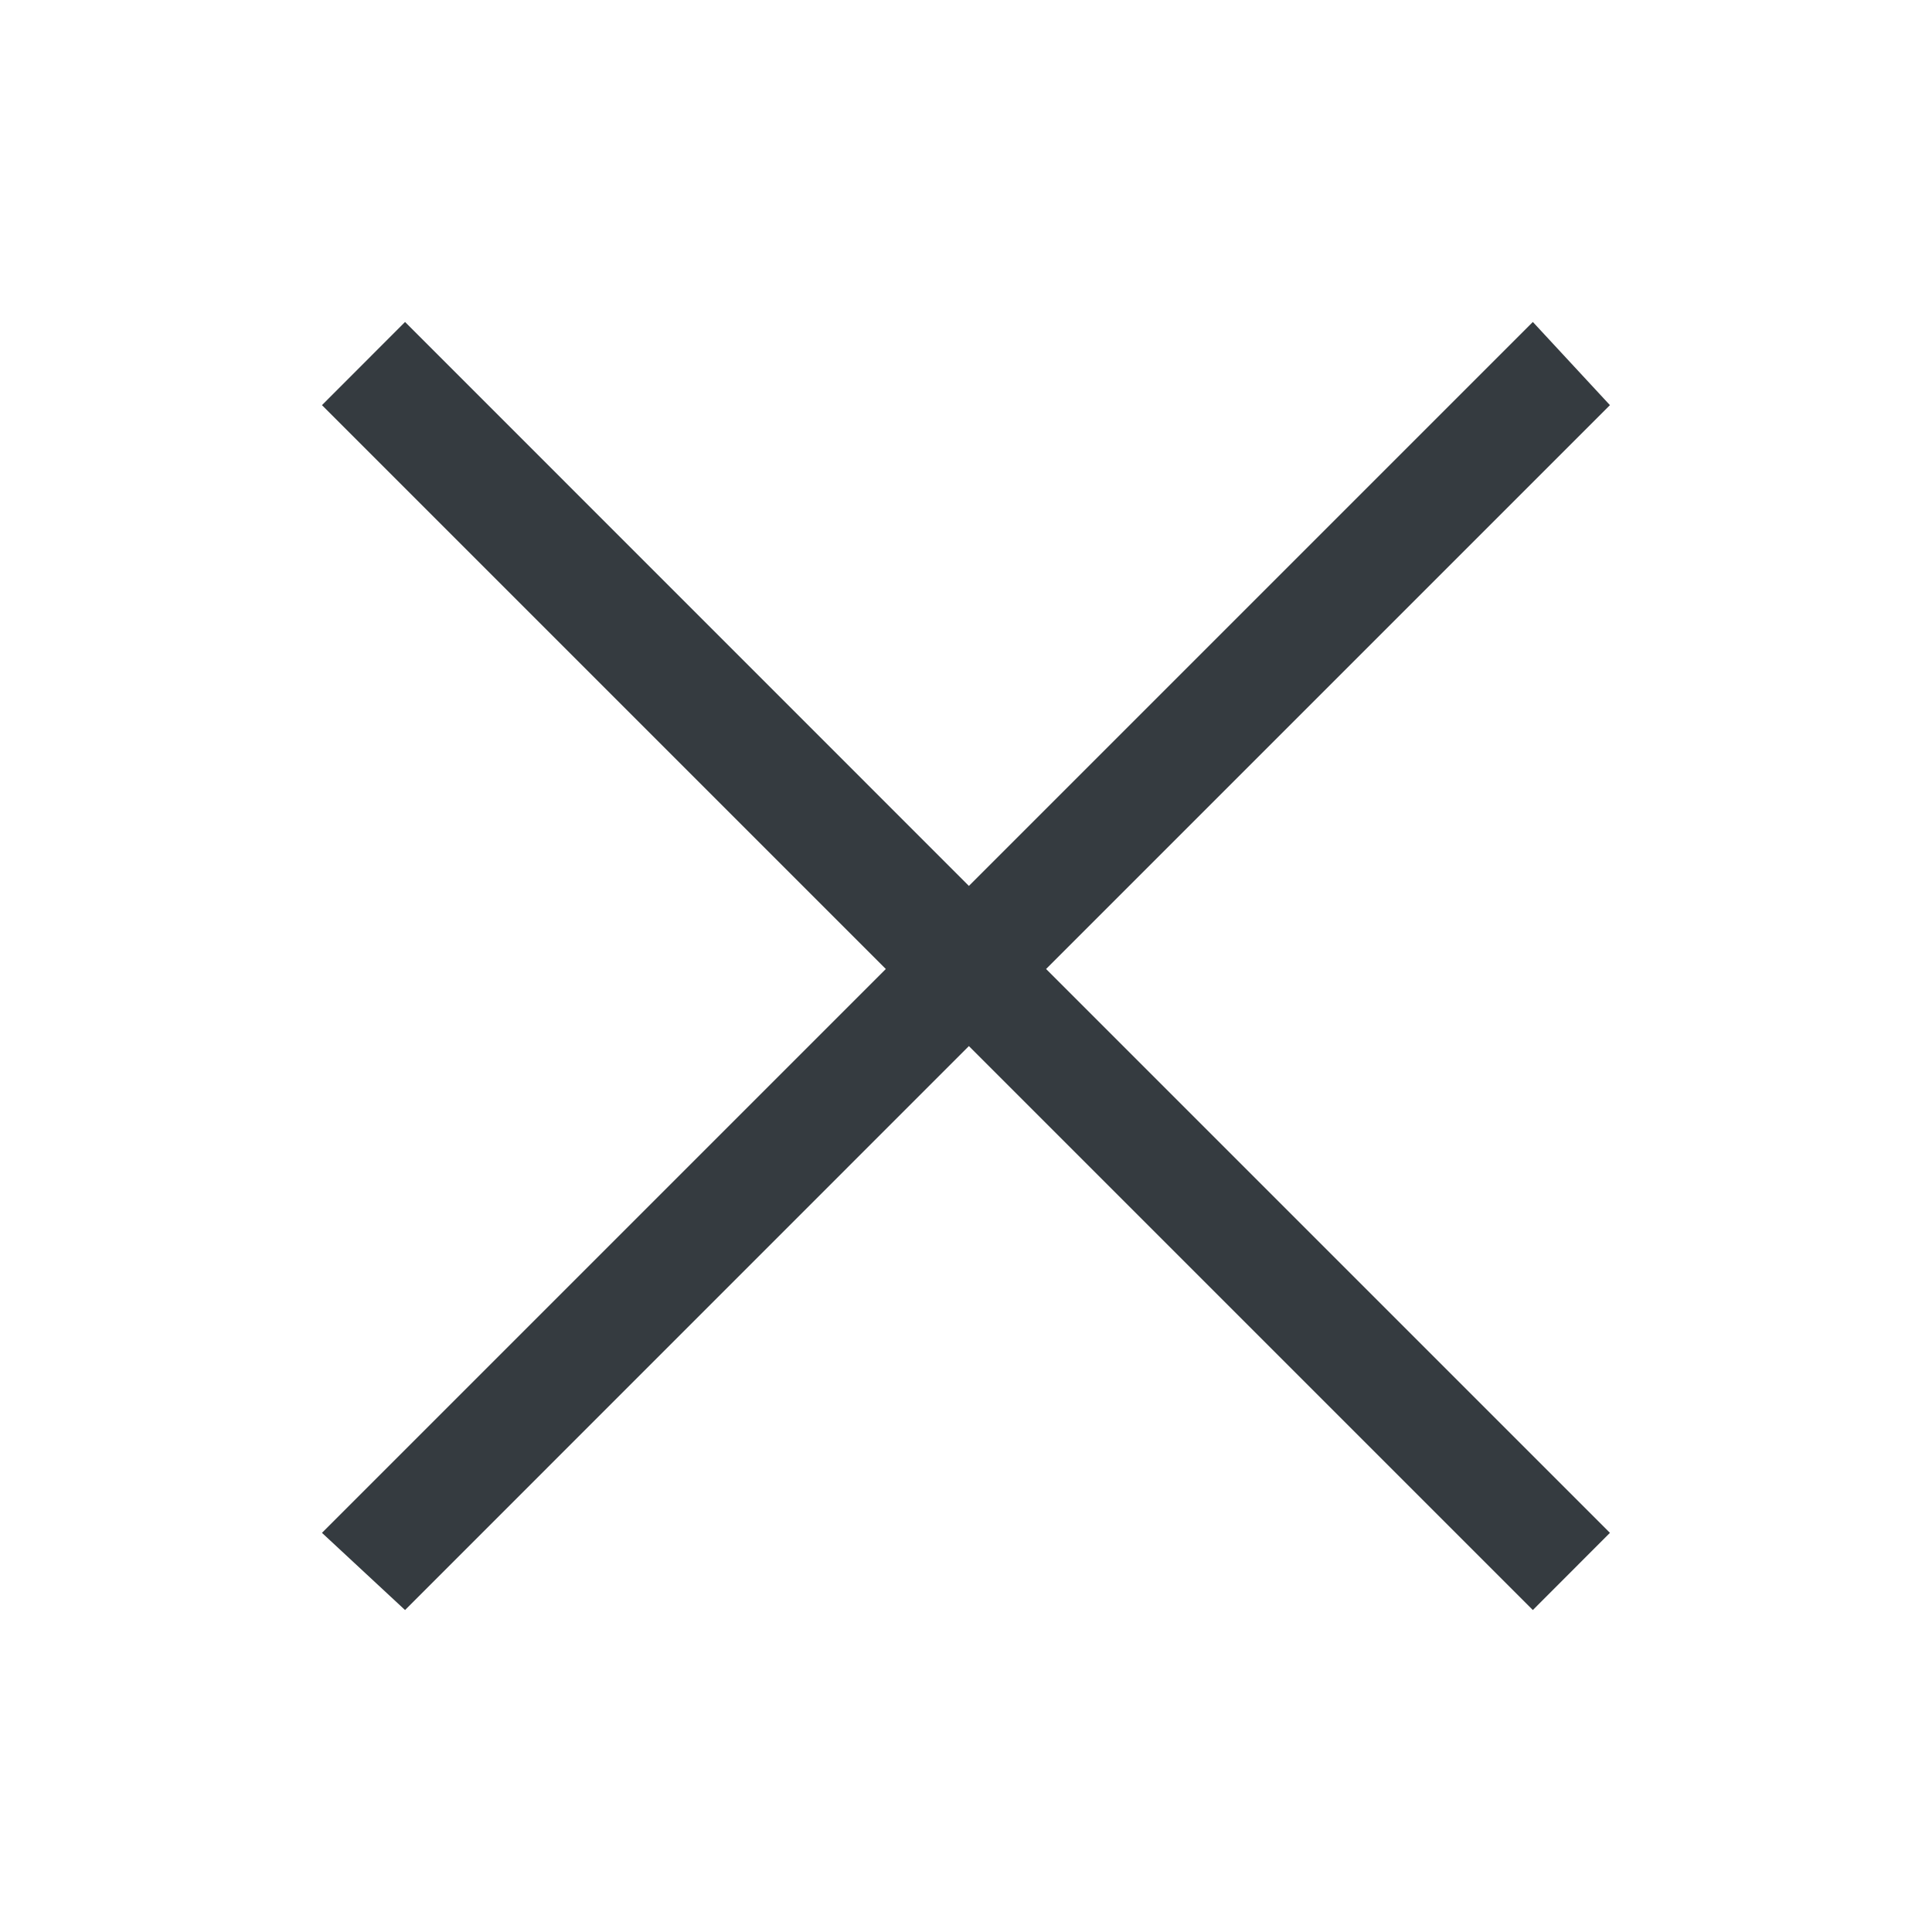 <svg width="20" height="20" viewBox="0 0 20 20" fill="none" xmlns="http://www.w3.org/2000/svg">
<path fill-rule="evenodd" clip-rule="evenodd" d="M4.193 16.667L10.03 10.829L15.868 16.667L16.666 15.868L10.829 10.031L16.666 4.194L15.868 3.333L10.03 9.171L4.193 3.333L3.333 4.194L9.17 10.031L3.333 15.868L4.193 16.667Z" fill="#353B40"/>
</svg>
